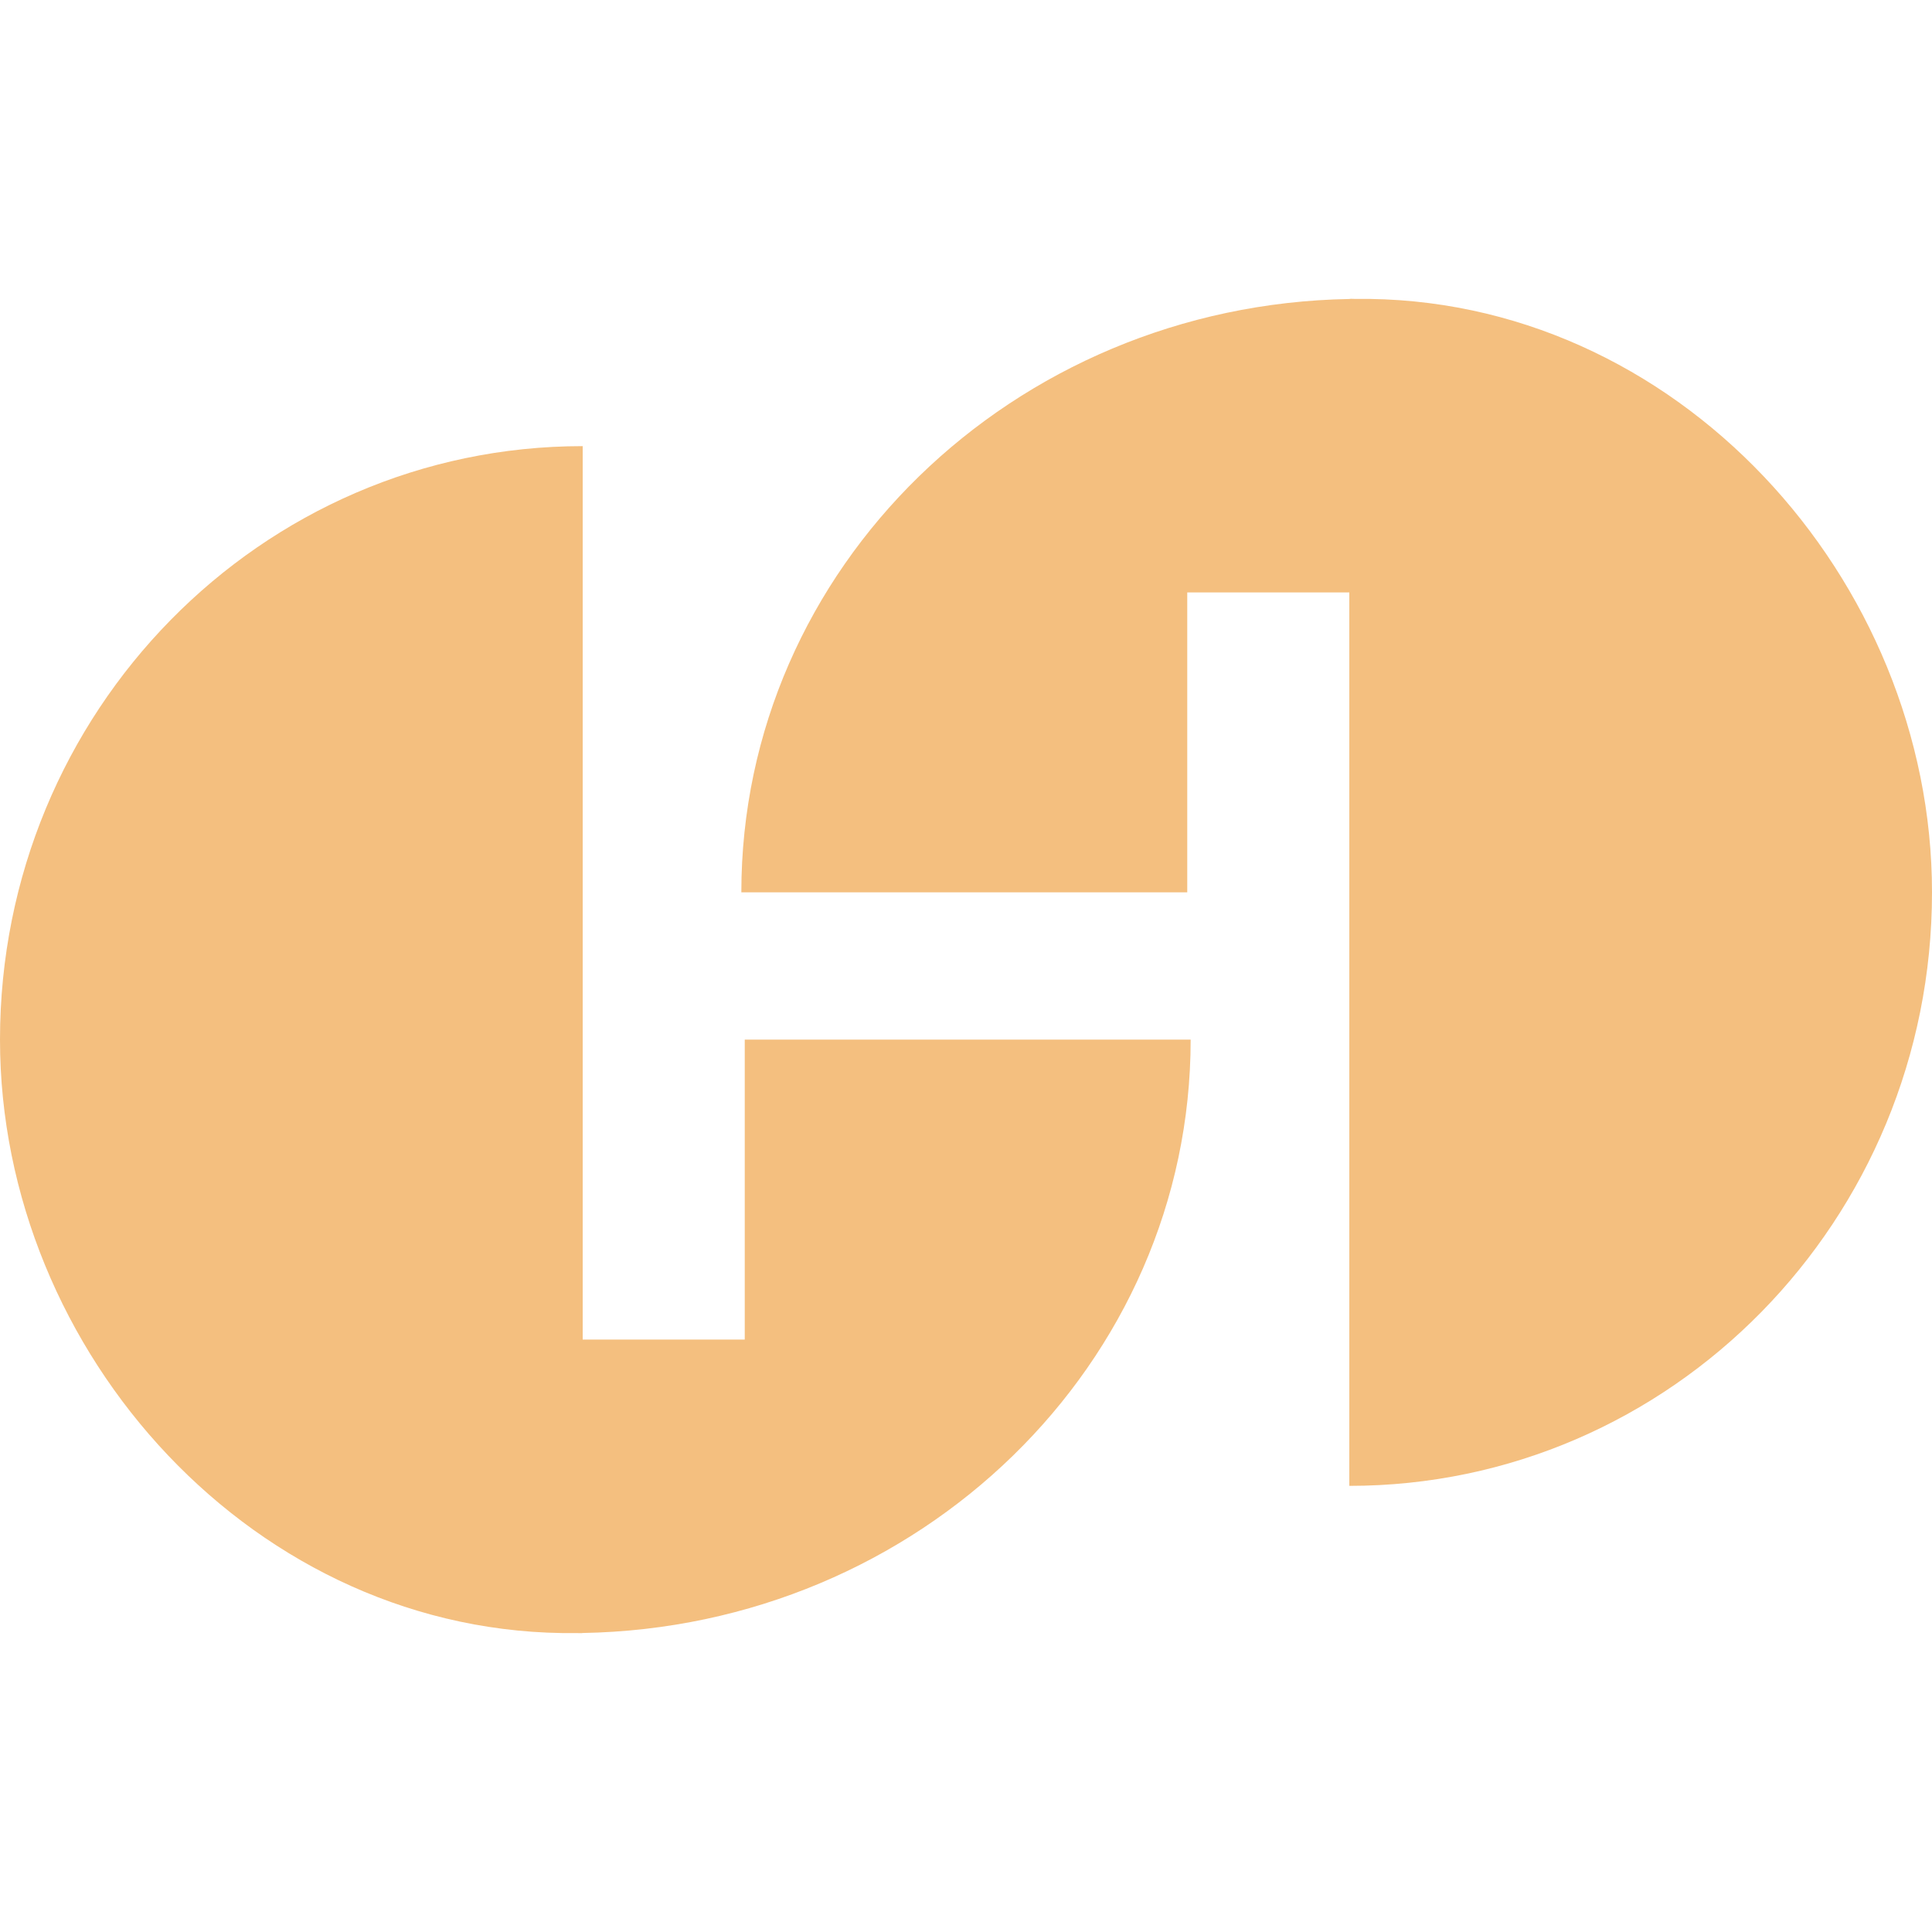 <svg width="256" height="256" fill="none" xmlns="http://www.w3.org/2000/svg"><g clip-path="url(#prefix__clip0_1432_819)" fill-rule="evenodd" clip-rule="evenodd" fill="#F4BF7F"><path d="M0 137.758c0-43.427 34.57-78.643 77.21-78.643V177.5h21.473v-39.742h59.085c0 42.947-35.932 77.845-80.569 78.623 0 .041-.655.01-.737.01C33.874 216.944 0 179.23 0 137.758z"/><path d="M256 118.241c0 43.438-34.57 78.643-77.209 78.643V78.499h-21.474v39.742H98.232c0-42.947 35.933-77.845 80.569-78.623 0-.041.655-.01.737-.01C222.126 39.055 256 76.768 256 118.24z"/></g><defs><clipPath id="prefix__clip0_1432_819"><path fill="#fff" d="M0 0h256v256H0z"/></clipPath></defs></svg>